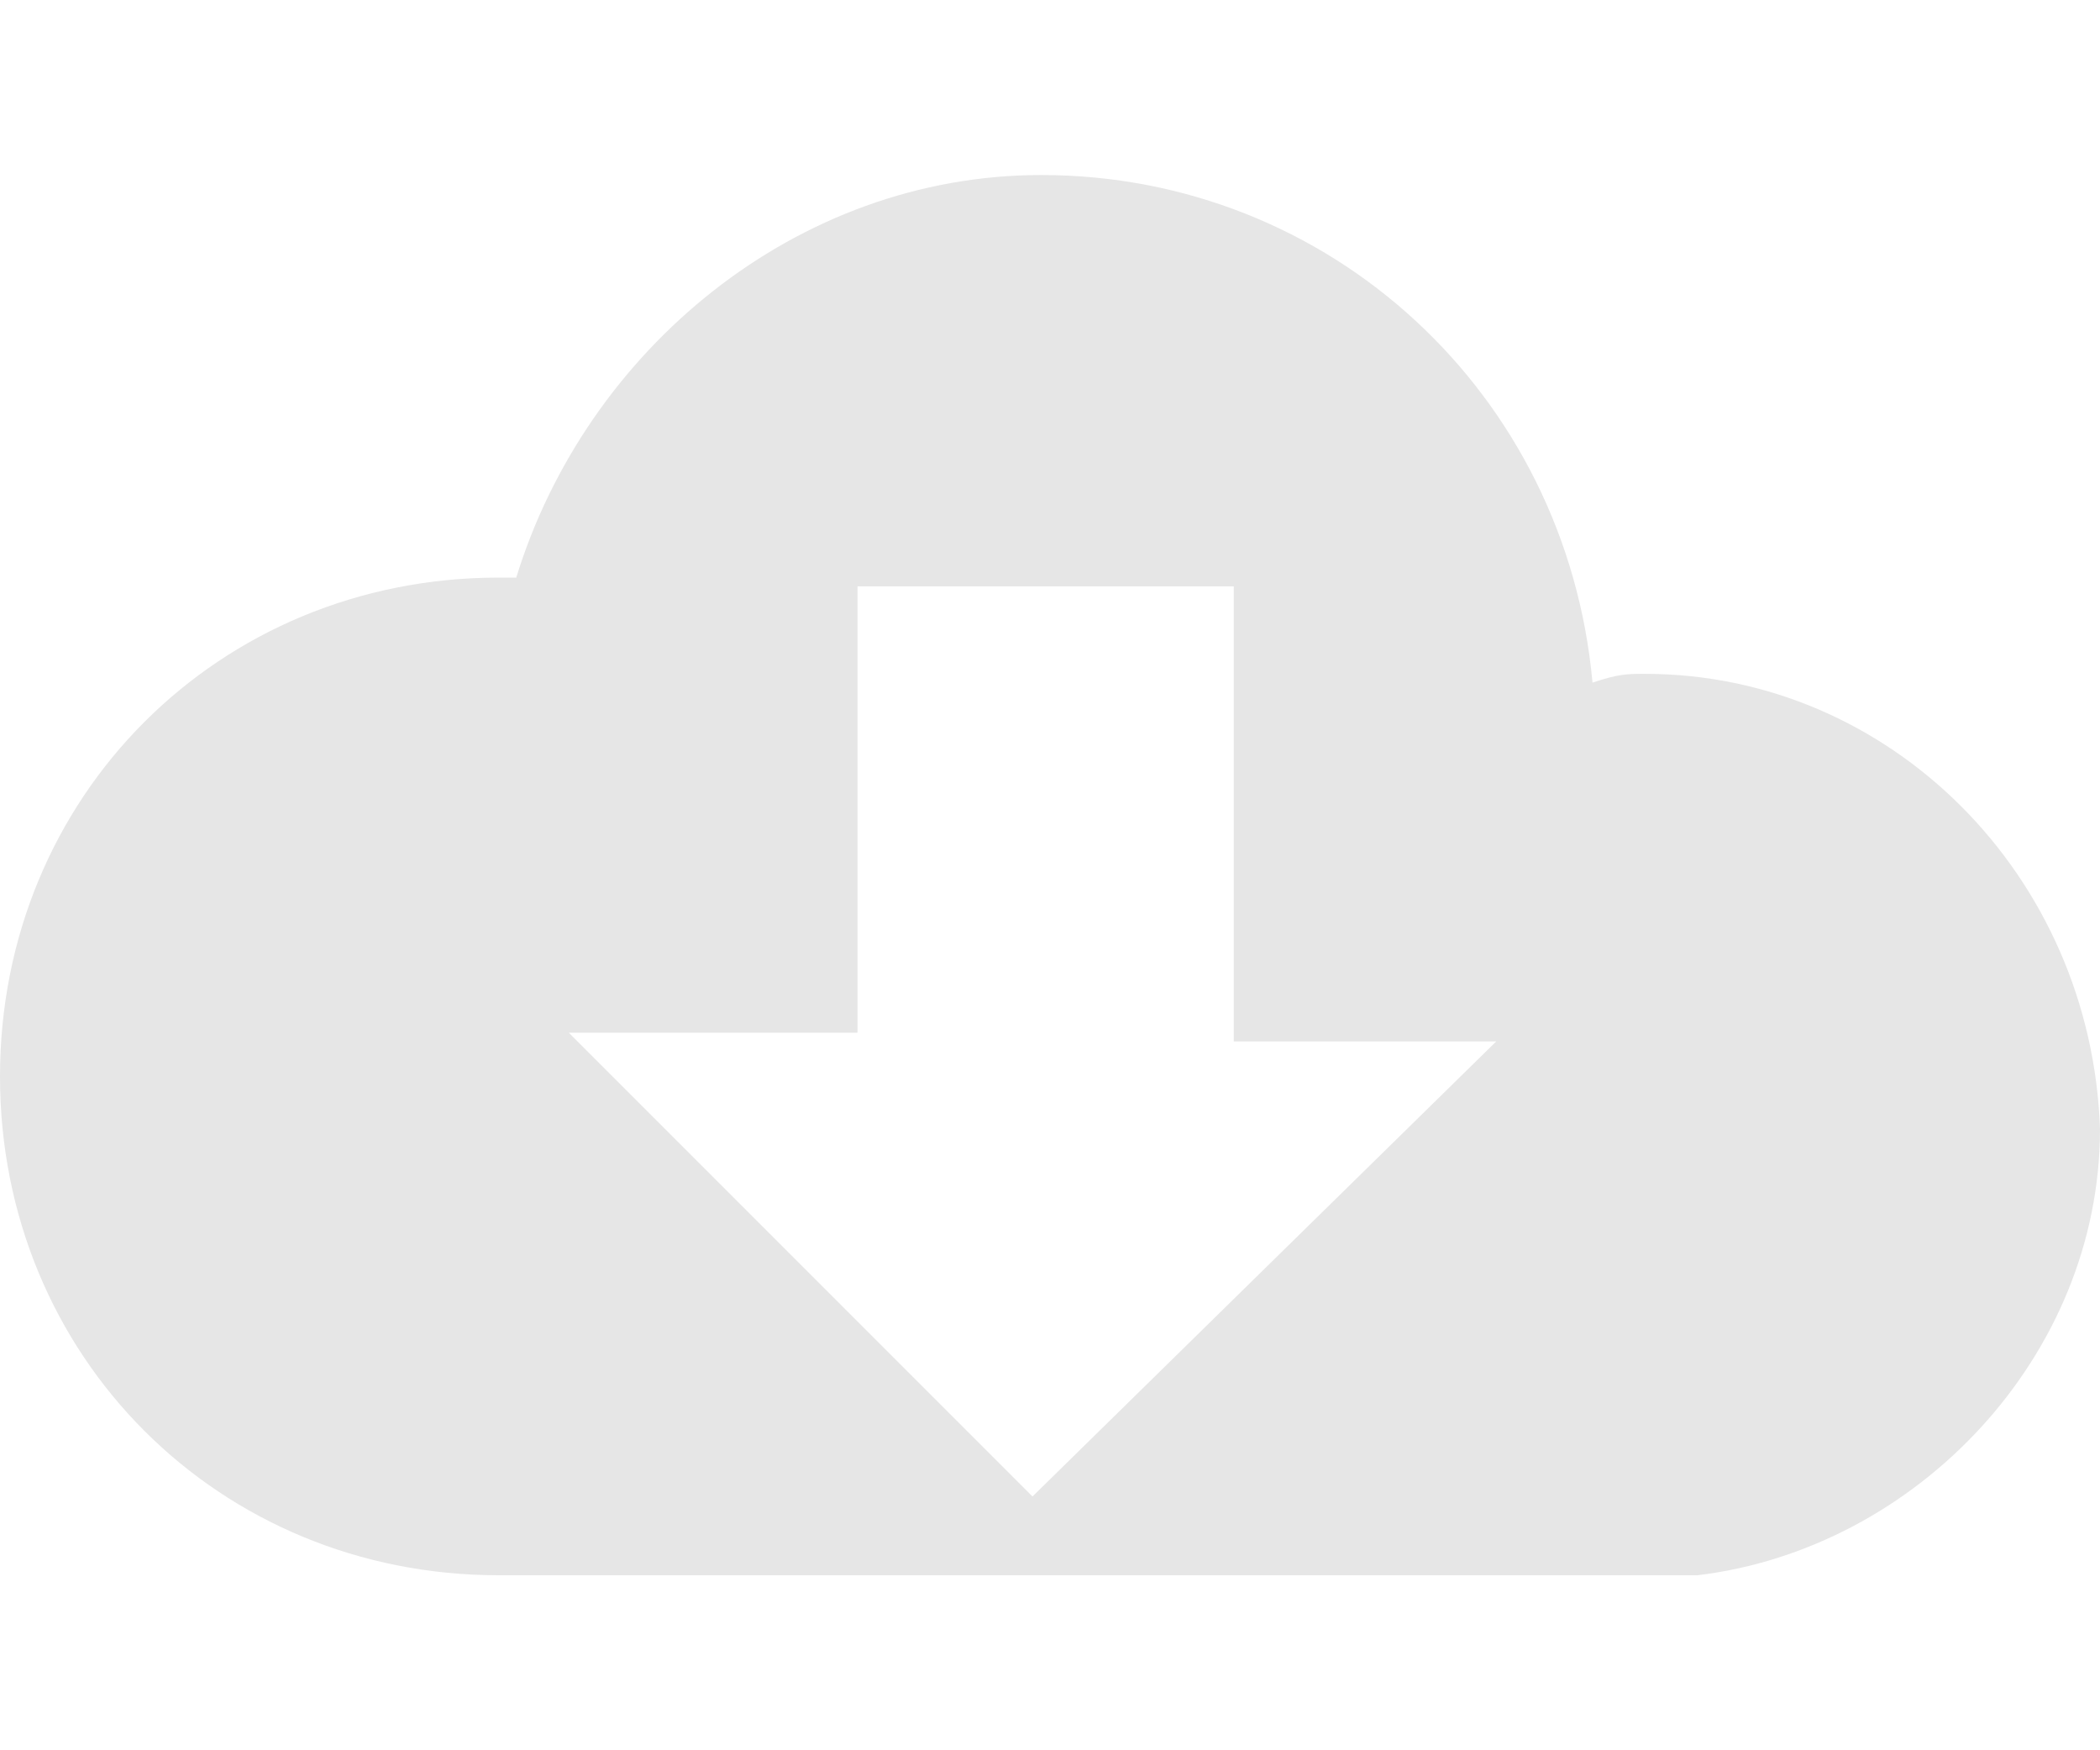 <?xml version="1.0" encoding="utf-8"?>
<!-- Generator: Adobe Illustrator 24.1.1, SVG Export Plug-In . SVG Version: 6.00 Build 0)  -->
<svg version="1.1" id="Layer_1" xmlns="http://www.w3.org/2000/svg" xmlns:xlink="http://www.w3.org/1999/xlink" x="0px" y="0px"
	 viewBox="0 0 24 20" style="enable-background:new 0 0 24 20;" xml:space="preserve">
<style type="text/css">
	.st0{fill:#E6E6E6;}
</style>
<path class="st0" d="M18.8,7.7c-0.2,0-0.3,0-0.6,0.1c-0.3-3.3-3-5.8-6.3-5.8C9.1,2,6.7,4,5.9,6.6c-0.1,0-0.1,0-0.2,0
	C2.5,6.6,0,9.1,0,12.3S2.5,18,5.7,18h13.7c2.5-0.3,4.6-2.5,4.6-5.1C23.9,10,21.6,7.7,18.8,7.7z M11.8,17.1l-5.3-5.3h3.3V6.7h4.3v5.2
	h3L11.8,17.1z"/>
</svg>
